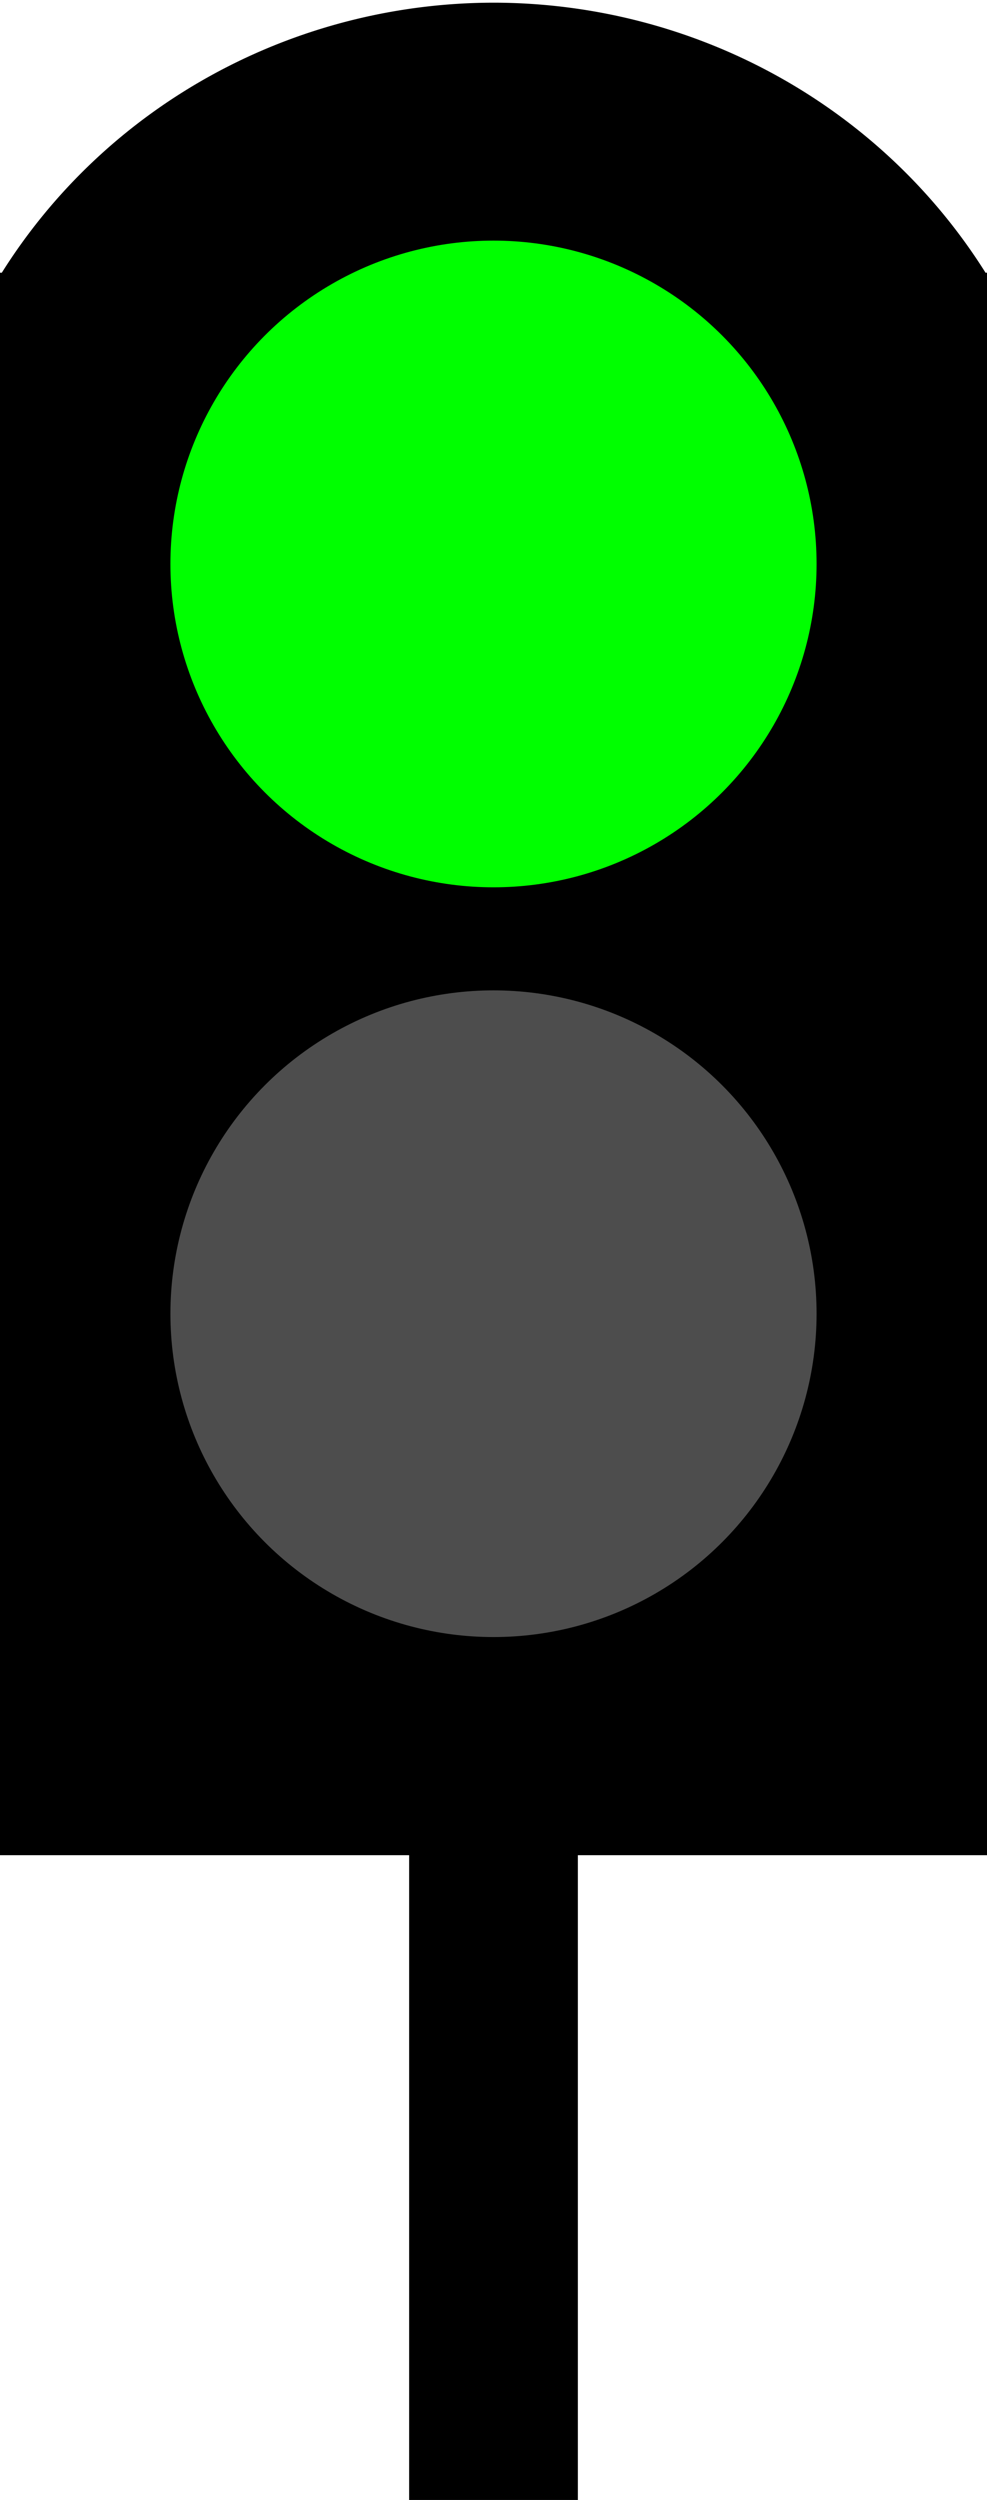 <?xml version="1.0" encoding="UTF-8" standalone="no"?>
<!-- Created with Inkscape (http://www.inkscape.org/) -->

<svg
   xmlns:dc="http://purl.org/dc/elements/1.1/"
   xmlns:cc="http://creativecommons.org/ns#"
   xmlns:rdf="http://www.w3.org/1999/02/22-rdf-syntax-ns#"
   xmlns:svg="http://www.w3.org/2000/svg"
   xmlns="http://www.w3.org/2000/svg"
   xmlns:sodipodi="http://sodipodi.sourceforge.net/DTD/sodipodi-0.dtd"
   xmlns:inkscape="http://www.inkscape.org/namespaces/inkscape"
   width="130"
   height="329"
   viewBox="0 0 34.396 87.048"
   version="1.1"
   id="svg8"
   inkscape:version="0.92.5 (2060ec1f9f, 2020-04-08)"
   sodipodi:docname="sinyal_keluar_hijau.svg">
  <defs
     id="defs2" />
  <sodipodi:namedview
     id="base"
     pagecolor="#ffffff"
     bordercolor="#666666"
     borderopacity="1.0"
     inkscape:pageopacity="0.0"
     inkscape:pageshadow="2"
     inkscape:zoom="0.98994949"
     inkscape:cx="51.761352"
     inkscape:cy="203.56607"
     inkscape:document-units="mm"
     inkscape:current-layer="layer1"
     showgrid="false"
     inkscape:window-width="1366"
     inkscape:window-height="685"
     inkscape:window-x="0"
     inkscape:window-y="28"
     inkscape:window-maximized="1"
     units="px" />
  <g
     inkscape:label="Layer 1"
     inkscape:groupmode="layer"
     id="layer1"
     transform="translate(0,-209.952)">
    <path
       inkscape:connector-curvature="0"
       style="fill:#000000;stroke-width:0.245"
       d="M 17.198,210.045 A 20.167,19.796 0 0 0 0.063,219.448 H 0 v 0.1 20.599 29.591 4.811 h 14.258 v 22.451 h 5.88 v -22.451 h 14.258 v -4.811 -29.605 -20.599 -0.086 h -0.051 A 20.167,19.796 0 0 0 17.198,210.045 Z"
       id="path12" />
    <circle
       style="fill:#00ff00;stroke-width:0.21"
       id="path3726"
       cx="17.198"
       cy="229.589"
       r="11.259" />
    <circle
       style="fill:#4d4d4d;stroke-width:0.21"
       id="circle3739"
       cx="17.198"
       cy="255.695"
       r="11.259" />
  </g>
</svg>
